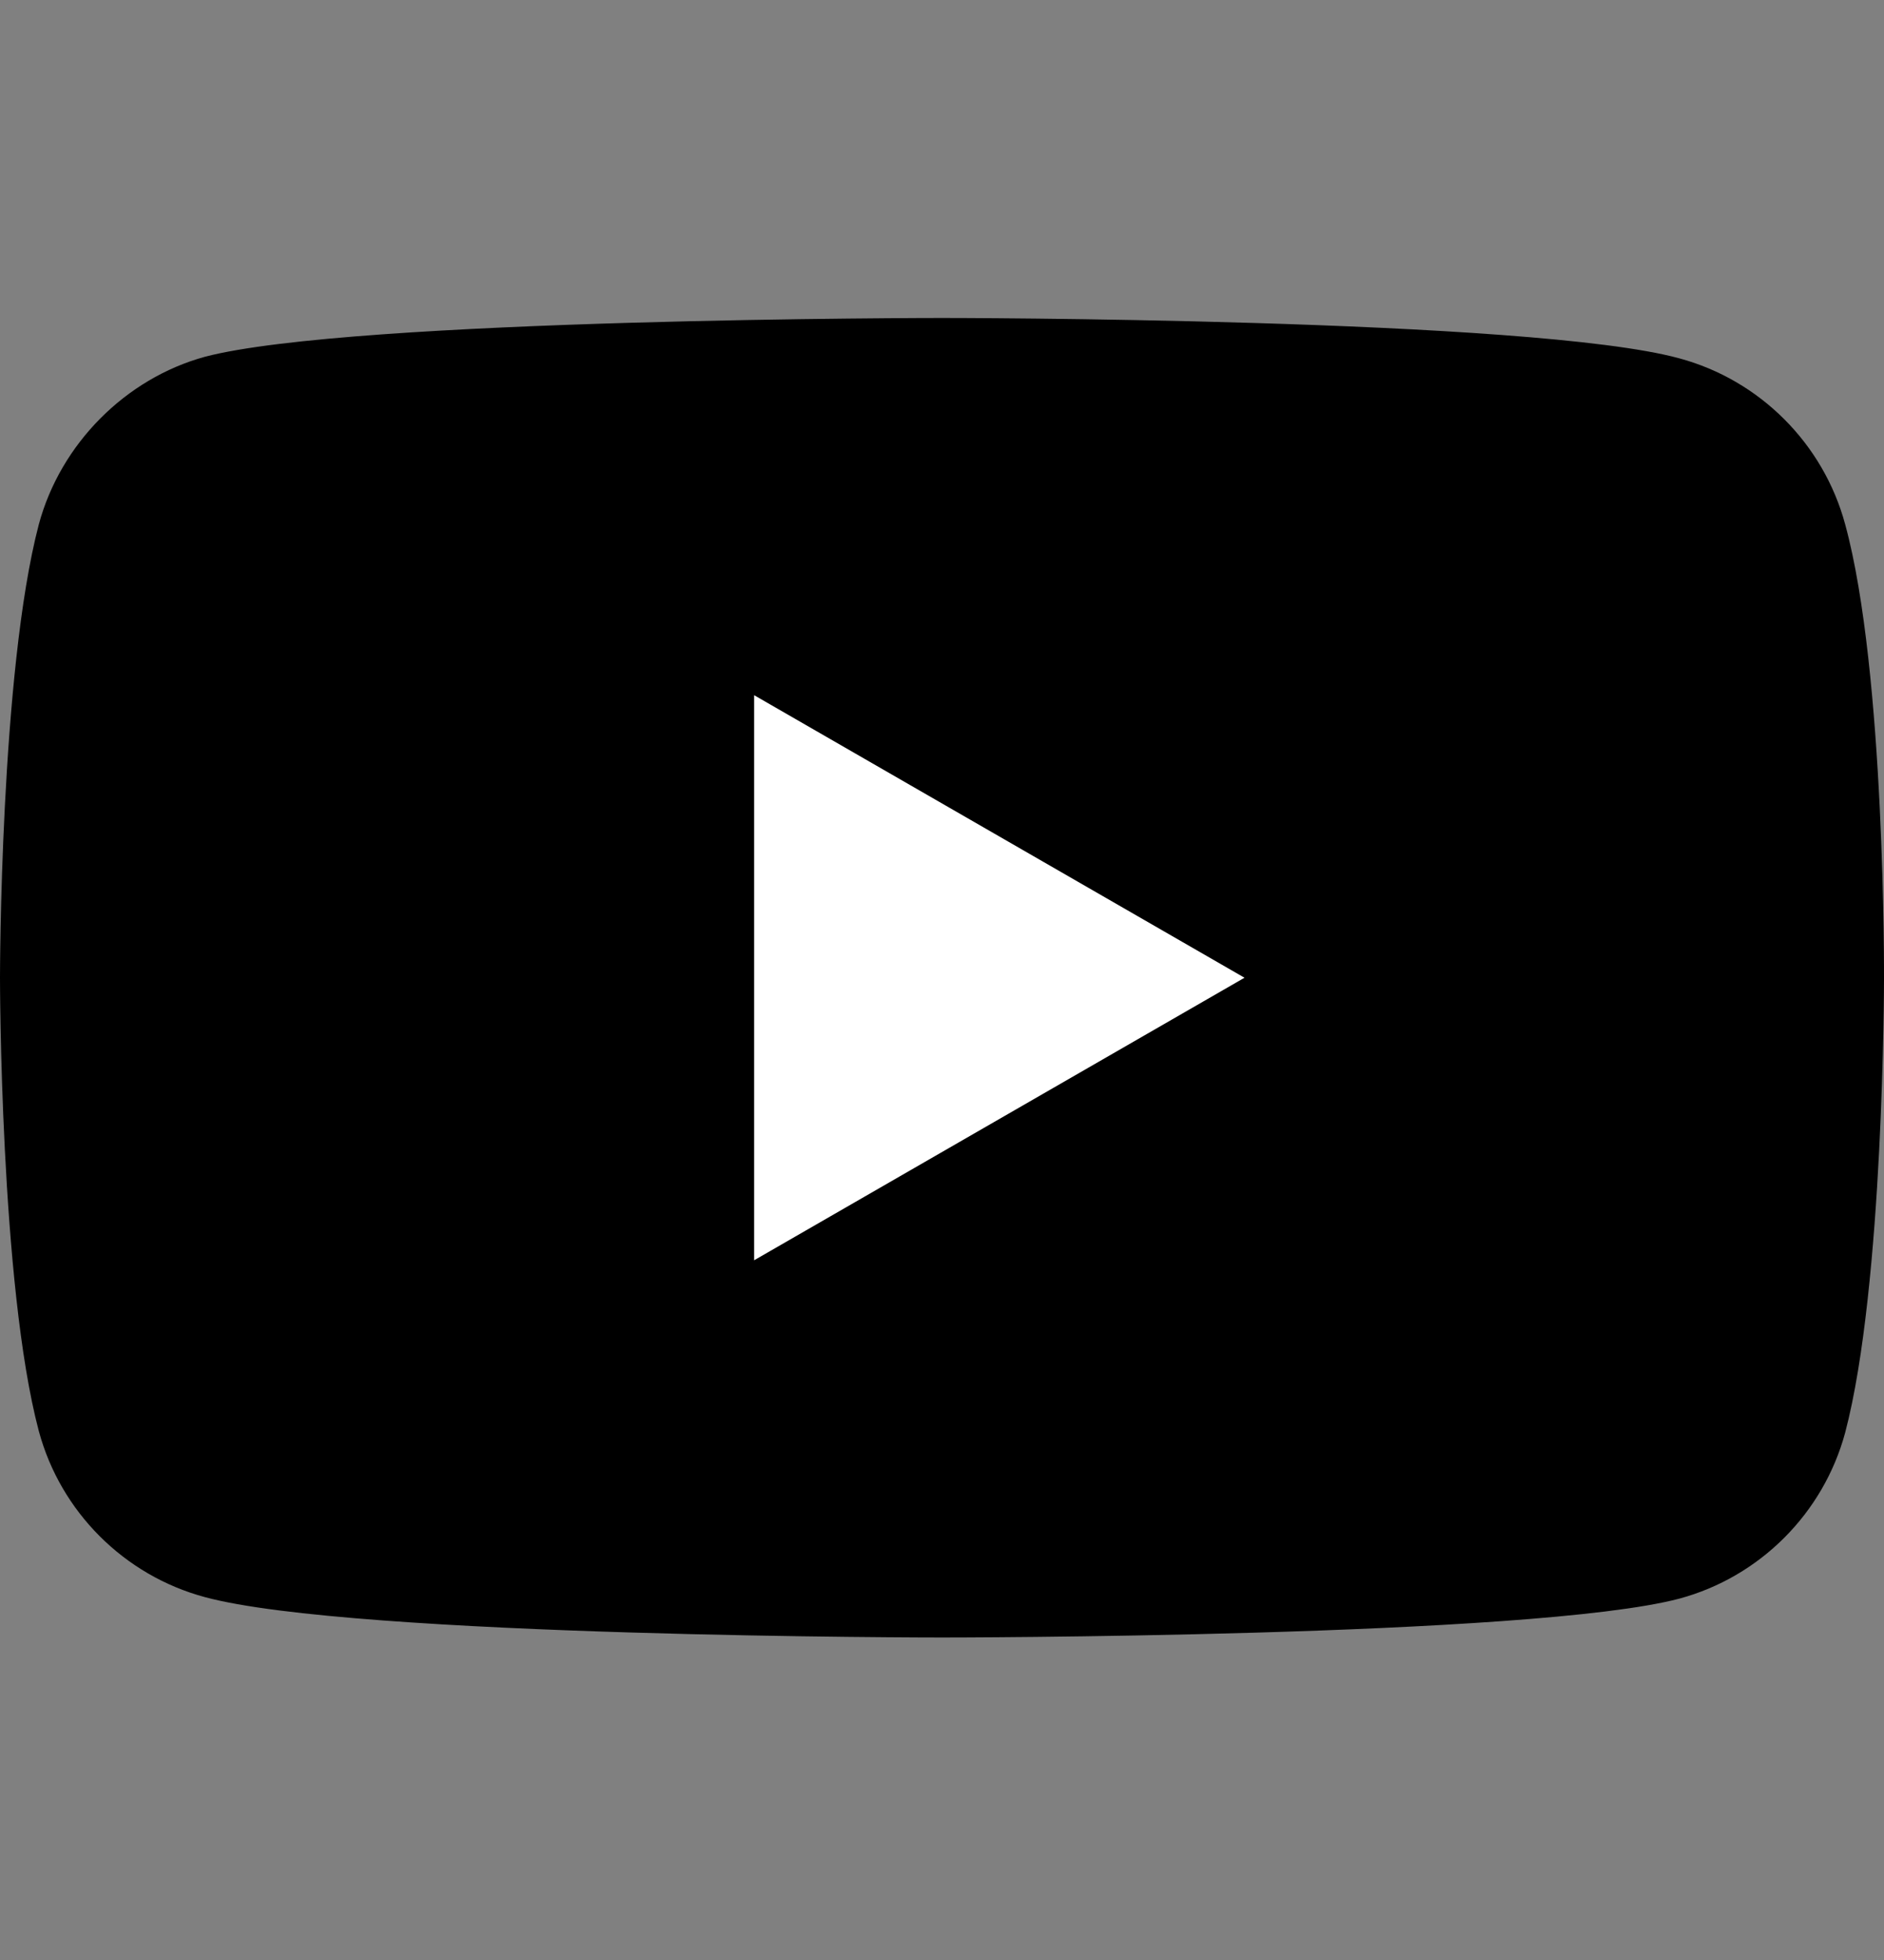 <svg width="25" height="26" viewBox="0 0 25 26" fill="none" xmlns="http://www.w3.org/2000/svg">
<rect x="0" y="0" width="25" height="26" fill="#808080" stroke="none"/>
<path d="M24.485 6.957C24.197 5.886 23.352 5.041 22.282 4.753C20.325 4.218 12.5 4.218 12.5 4.218C12.5 4.218 4.675 4.218 2.718 4.733C1.668 5.021 0.803 5.886 0.515 6.957C0 8.913 0 12.97 0 12.97C0 12.97 0 17.047 0.515 18.983C0.803 20.054 1.647 20.898 2.718 21.186C4.695 21.722 12.5 21.722 12.5 21.722C12.5 21.722 20.325 21.722 22.282 21.207C23.352 20.919 24.197 20.074 24.485 19.003C25 17.047 25 12.99 25 12.99C25 12.99 25.02 8.913 24.485 6.957Z" fill="black"/>
<path d="M10.007 16.718L16.514 12.97L10.007 9.222V16.718Z" fill="white"/>
</svg>
